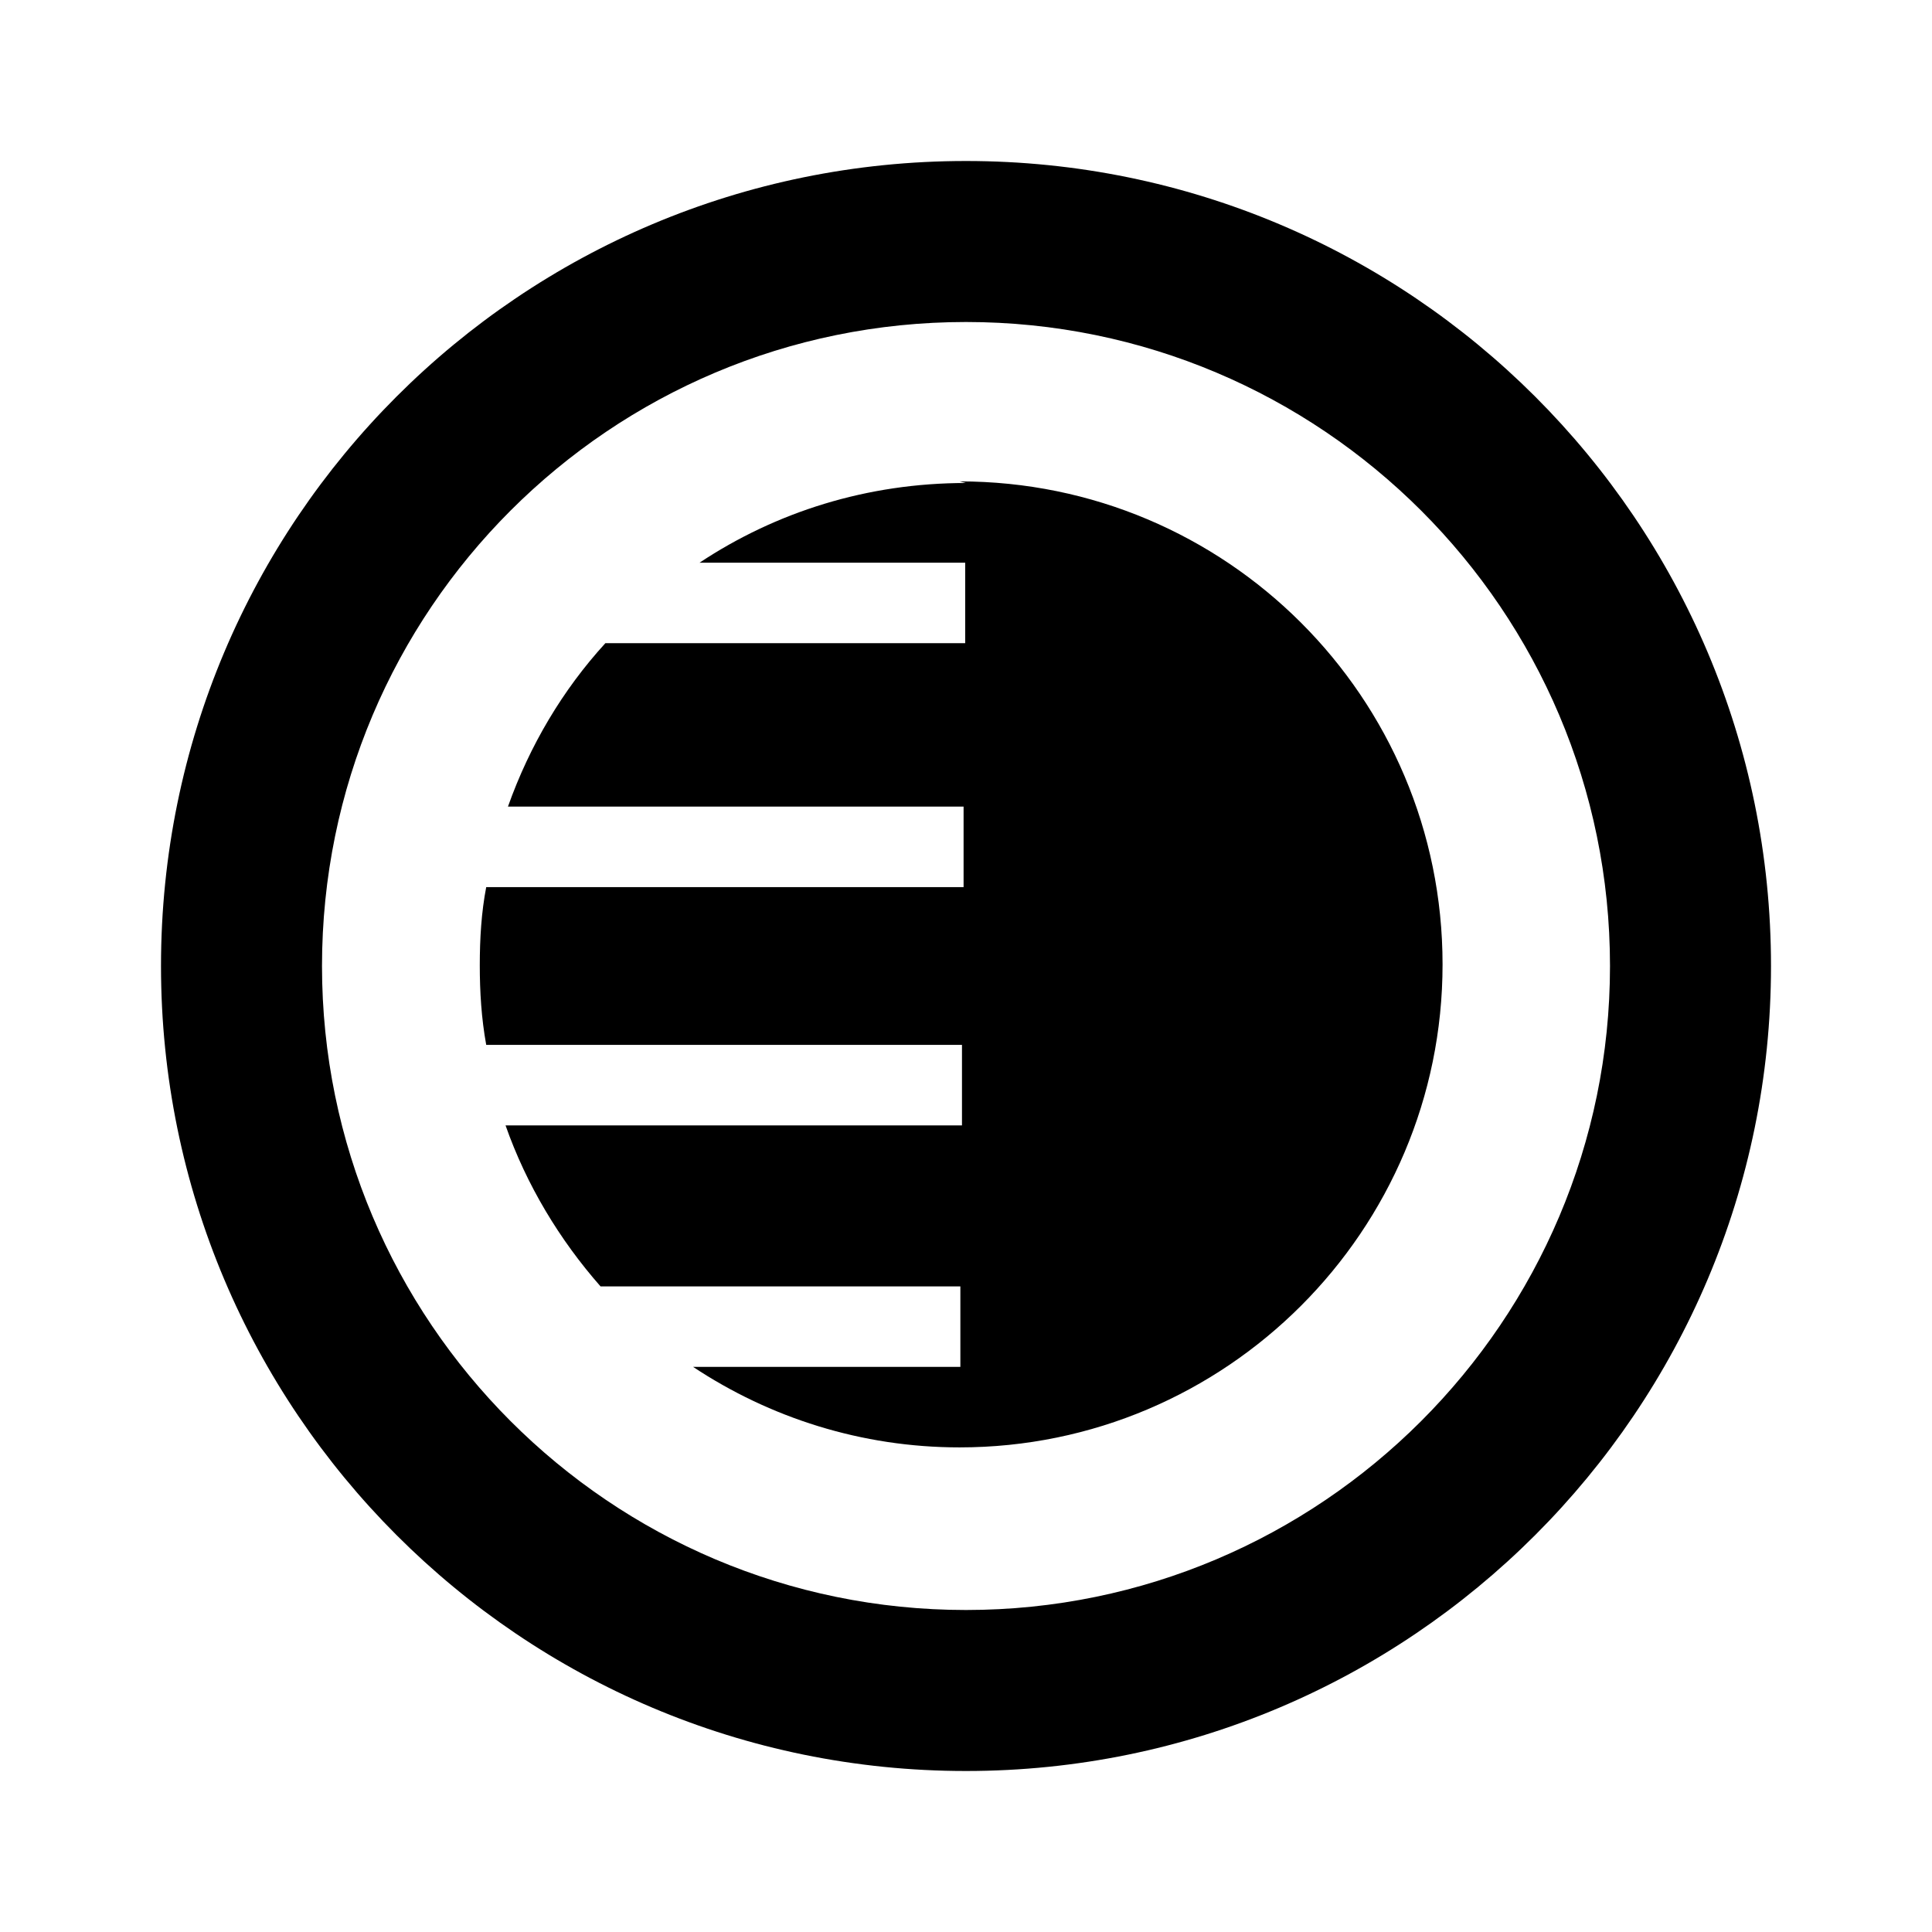 <svg viewBox="0 0 24 24" xmlns="http://www.w3.org/2000/svg"><g><path d="M12 6c-1.23 0-2.36.36-3.31.99h3.3v1H7.52c-.53.58-.94 1.27-1.21 2.03h5.66v1H6.04c-.06.31-.08.64-.08.97 0 .33.02.66.08.99h5.91v1H6.28c.26.74.67 1.42 1.18 2h4.47v1H8.61c.95.63 2.09 1 3.31 1 3.31 0 6-2.69 6-6 0-3.32-2.69-6-6-6Z"/><path fill-rule="evenodd" d="M2 12C2 6.47 6.47 2 12 2c5.52 0 10 4.47 10 10 0 5.52-4.48 10-10 10C6.47 22 2 17.52 2 12Zm10 8c-4.42 0-8-3.59-8-8 0-4.42 3.58-8 8-8 4.41 0 8 3.58 8 8 0 4.41-3.59 8-8 8Z"/></g></svg>